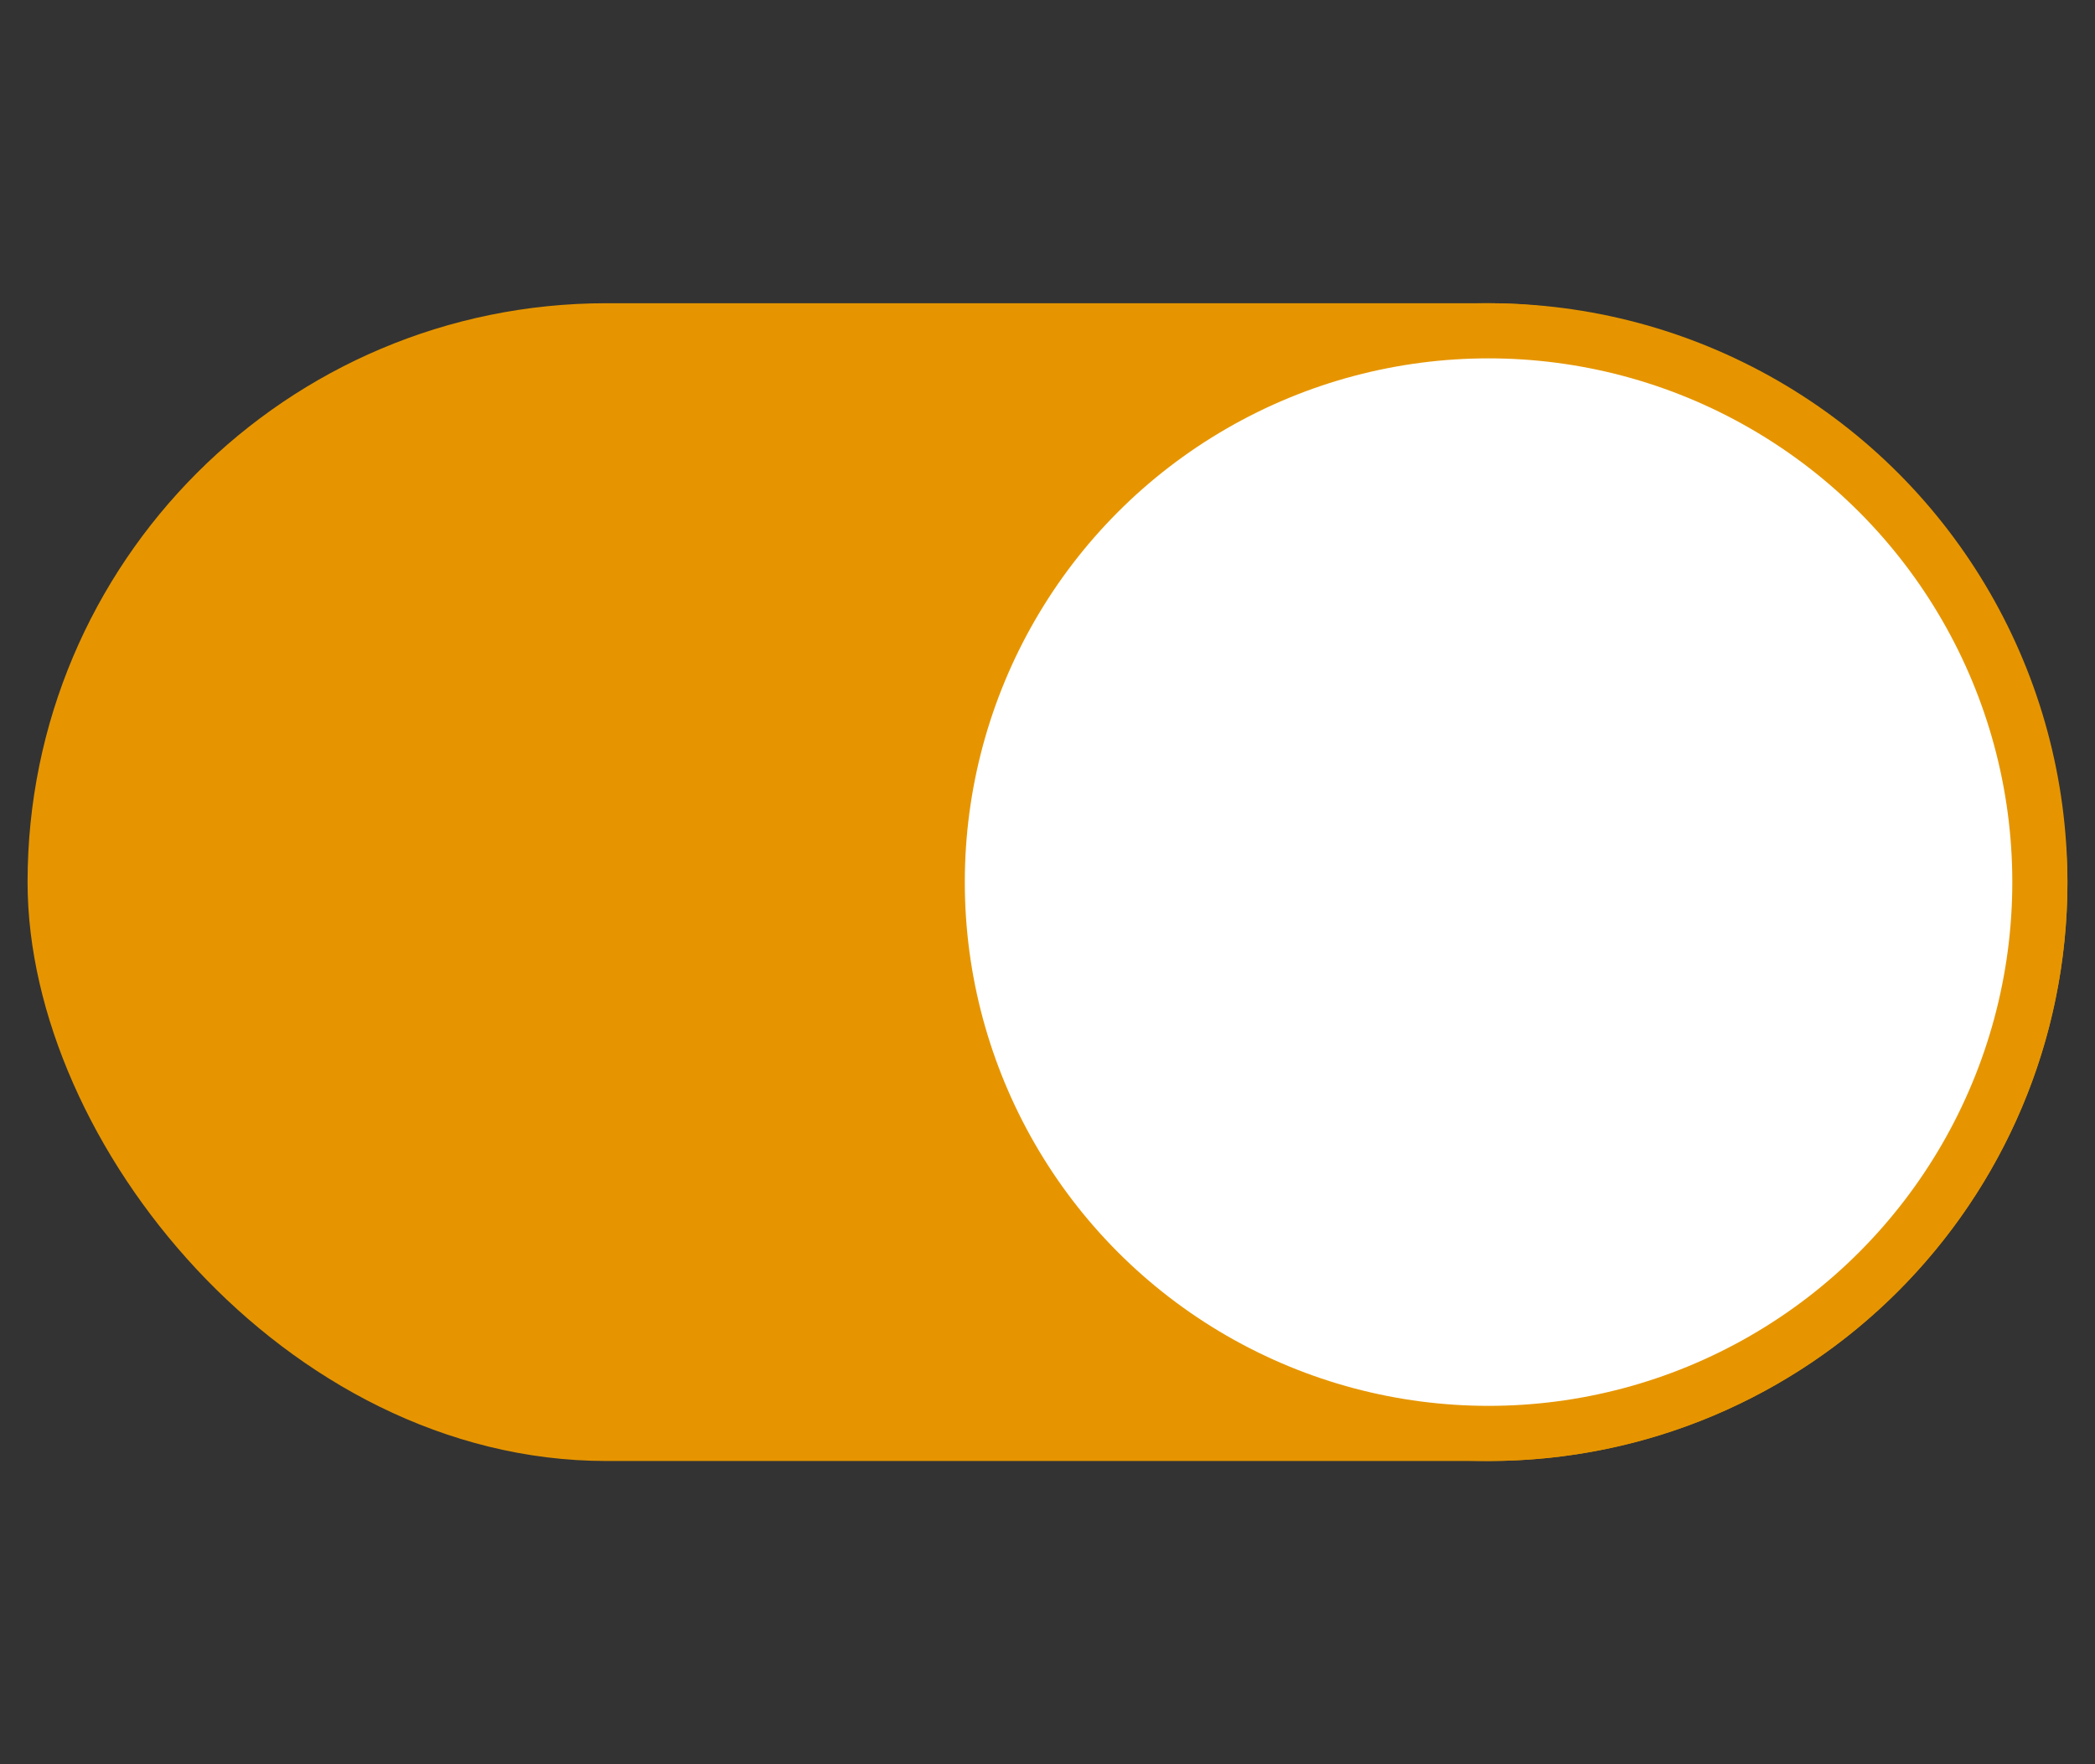 <?xml version="1.0" ?>
<svg viewBox="0 0 38 32" xmlns="http://www.w3.org/2000/svg">
  <rect x="0" y="0" width="38" height="32" fill="#333333" stroke="none"/>
  <g>
    <rect width="36" height="20" x="1" y="6" rx="10" fill="#e69500" stroke="#e69500"/>
    <circle cx="27" cy="16" r="10" fill="#fff" stroke="#e69500"/>
  </g>
</svg>
